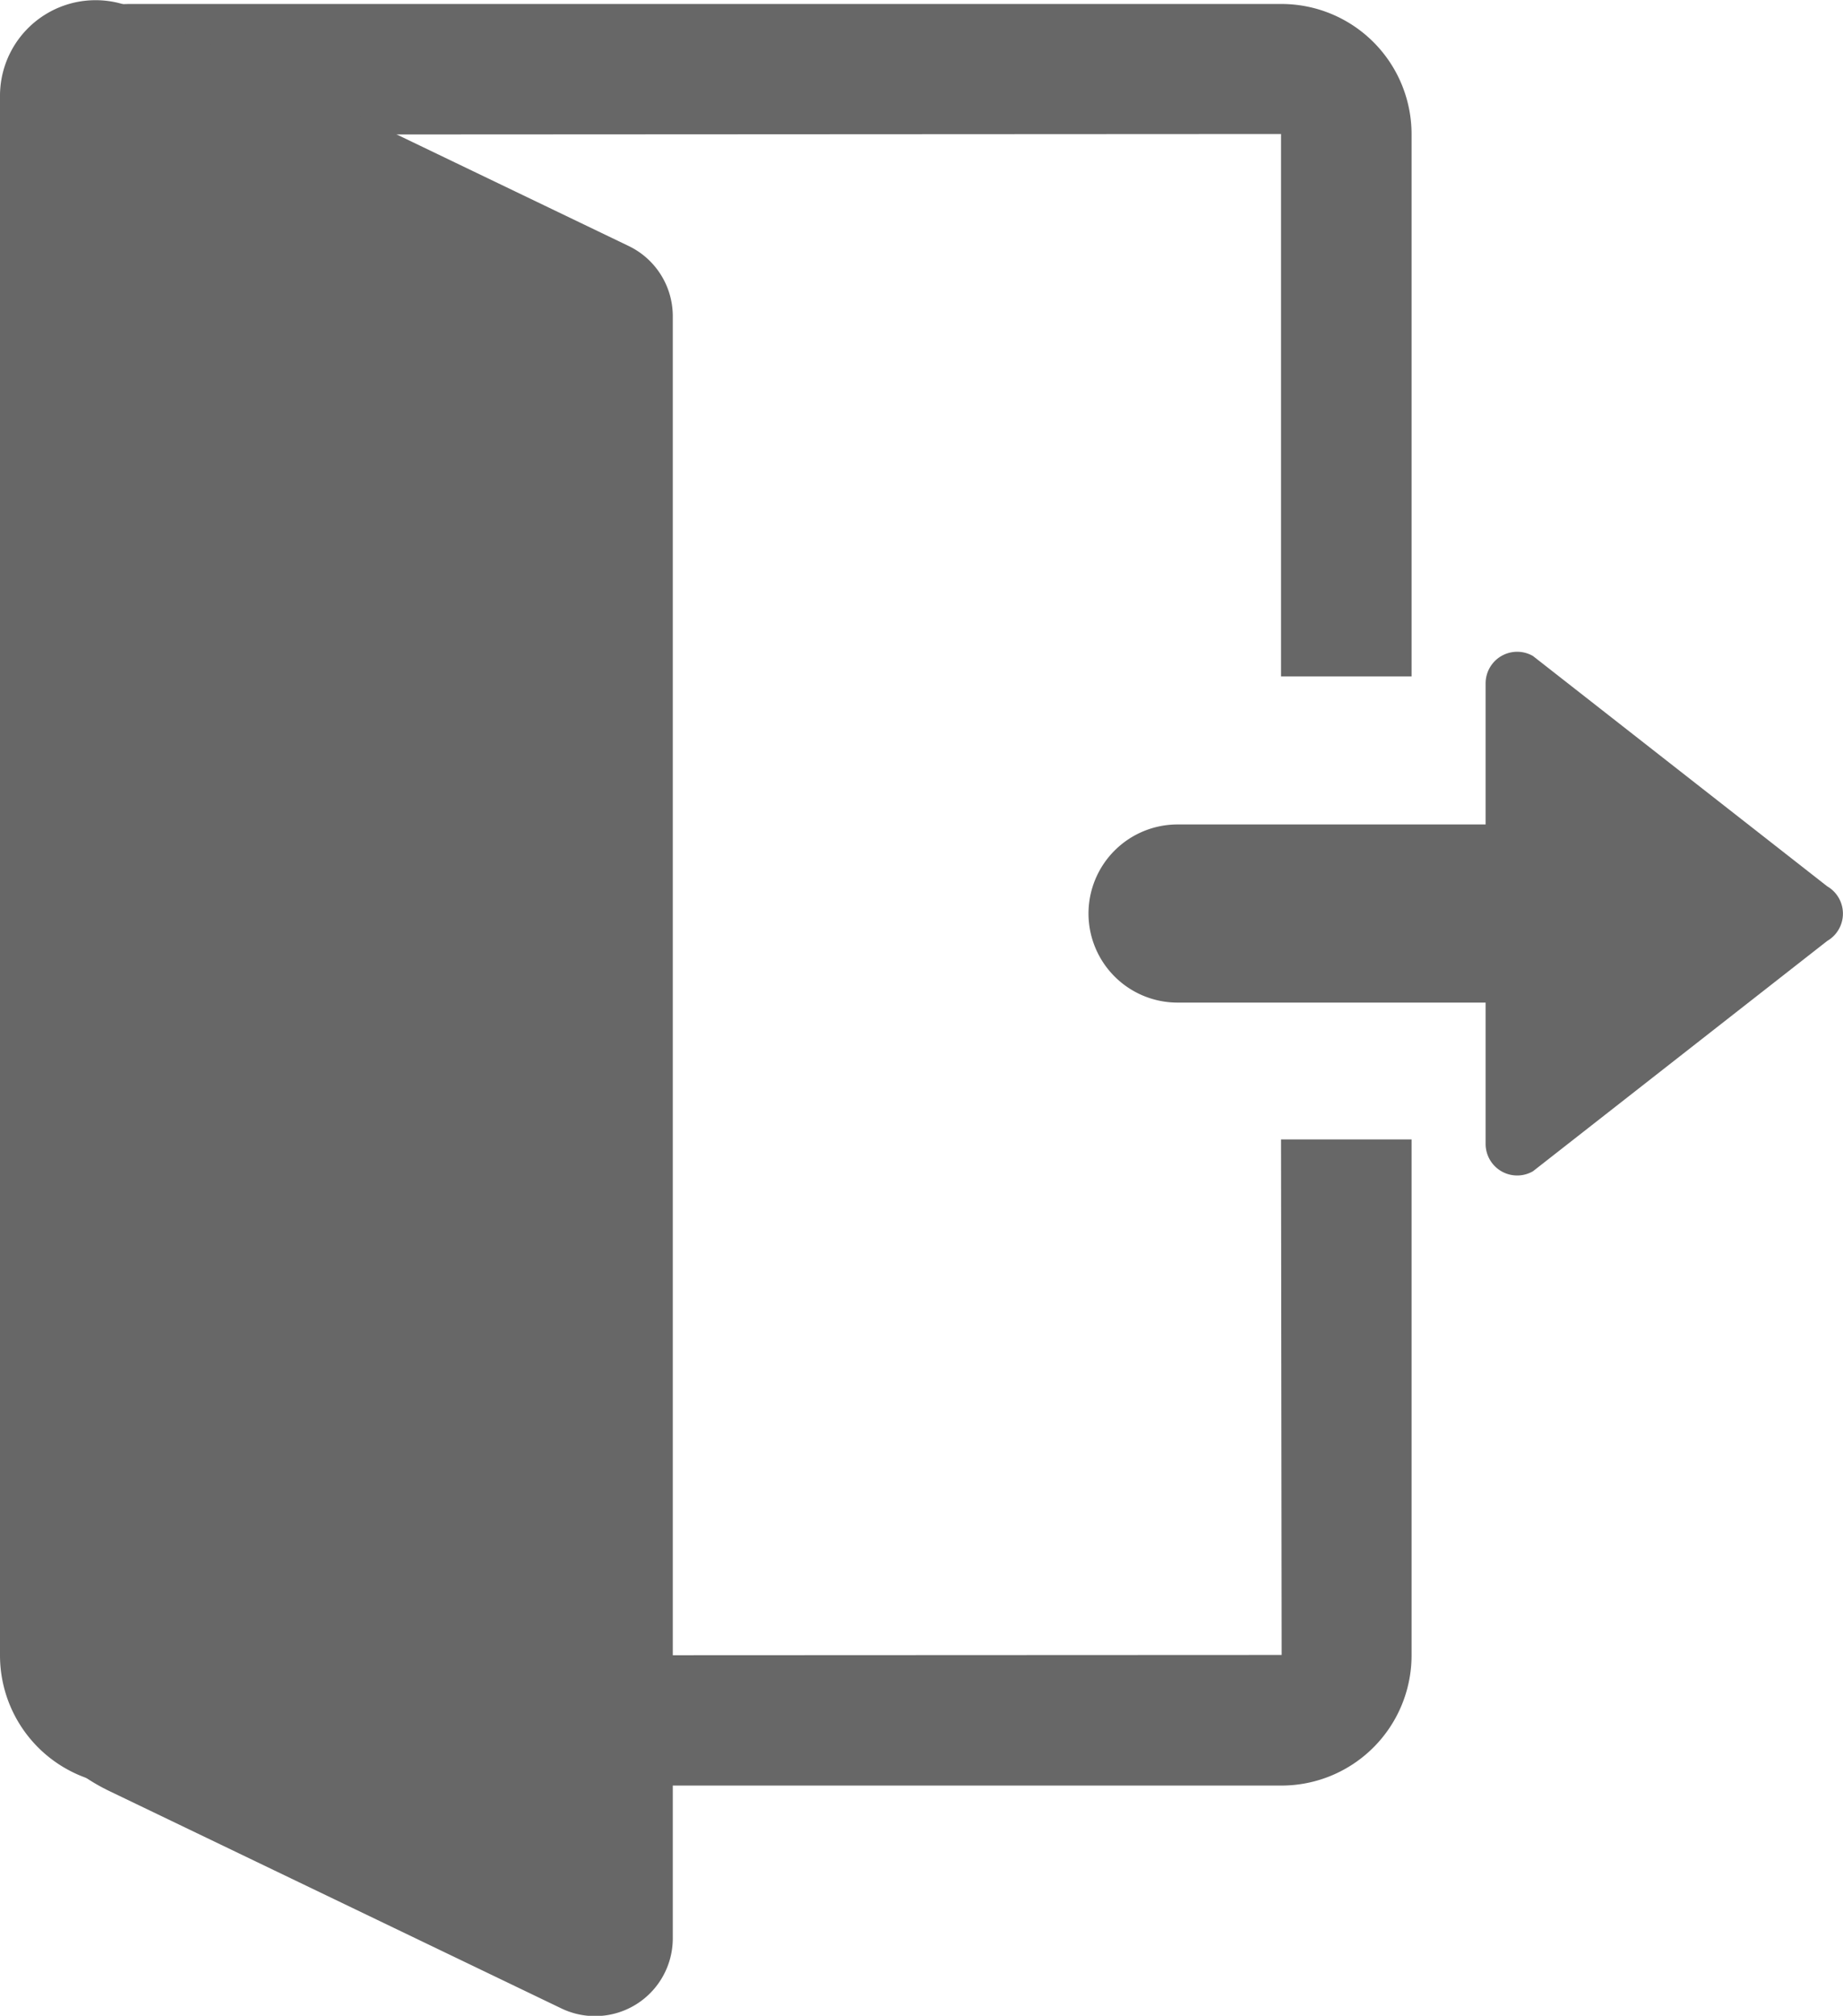 <svg xmlns="http://www.w3.org/2000/svg" width="18.044" height="19.724" viewBox="0 0 18.044 19.724">
  <g id="グループ化_518" data-name="グループ化 518" transform="translate(-498.323 -1175)">
    <path id="パス_79" data-name="パス 79" d="M209,619.536H197.724a1.274,1.274,0,0,1-1.272-1.273V603.376a1.274,1.274,0,0,1,1.272-1.272H209a1.274,1.274,0,0,1,1.272,1.272v5.307h-1.278v-5.307l-11.27.006.006,14.881,11.27-.005-.006-5.044h1.278v5.049A1.274,1.274,0,0,1,209,619.536Z" transform="translate(301.871 572.935)" fill="#676767"/>
    <path id="長方形_59" data-name="長方形 59" d="M.872,0H6.15a0,0,0,0,1,0,0V1.743a0,0,0,0,1,0,0H.872A.872.872,0,0,1,0,.872v0A.872.872,0,0,1,.872,0Z" transform="translate(508.98 1183.067)" fill="#676767"/>
    <path id="パス_82" data-name="パス 82" d="M256.708,629.193l-2.88-2.253a.309.309,0,0,0-.464.267v4.506a.309.309,0,0,0,.464.268l2.88-2.253A.309.309,0,0,0,256.708,629.193Z" transform="translate(259.504 554.479)" fill="#676767"/>
    <path id="パス_83" data-name="パス 83" d="M201.947,621.6l-4.424-2.126a1.889,1.889,0,0,1-1.071-1.7V602.886a.936.936,0,0,1,1.341-.843l4.814,2.313a.762.762,0,0,1,.432.686v15.869A.761.761,0,0,1,201.947,621.6Z" transform="translate(301.871 573.051)" fill="#676767"/>
  </g>
</svg>
